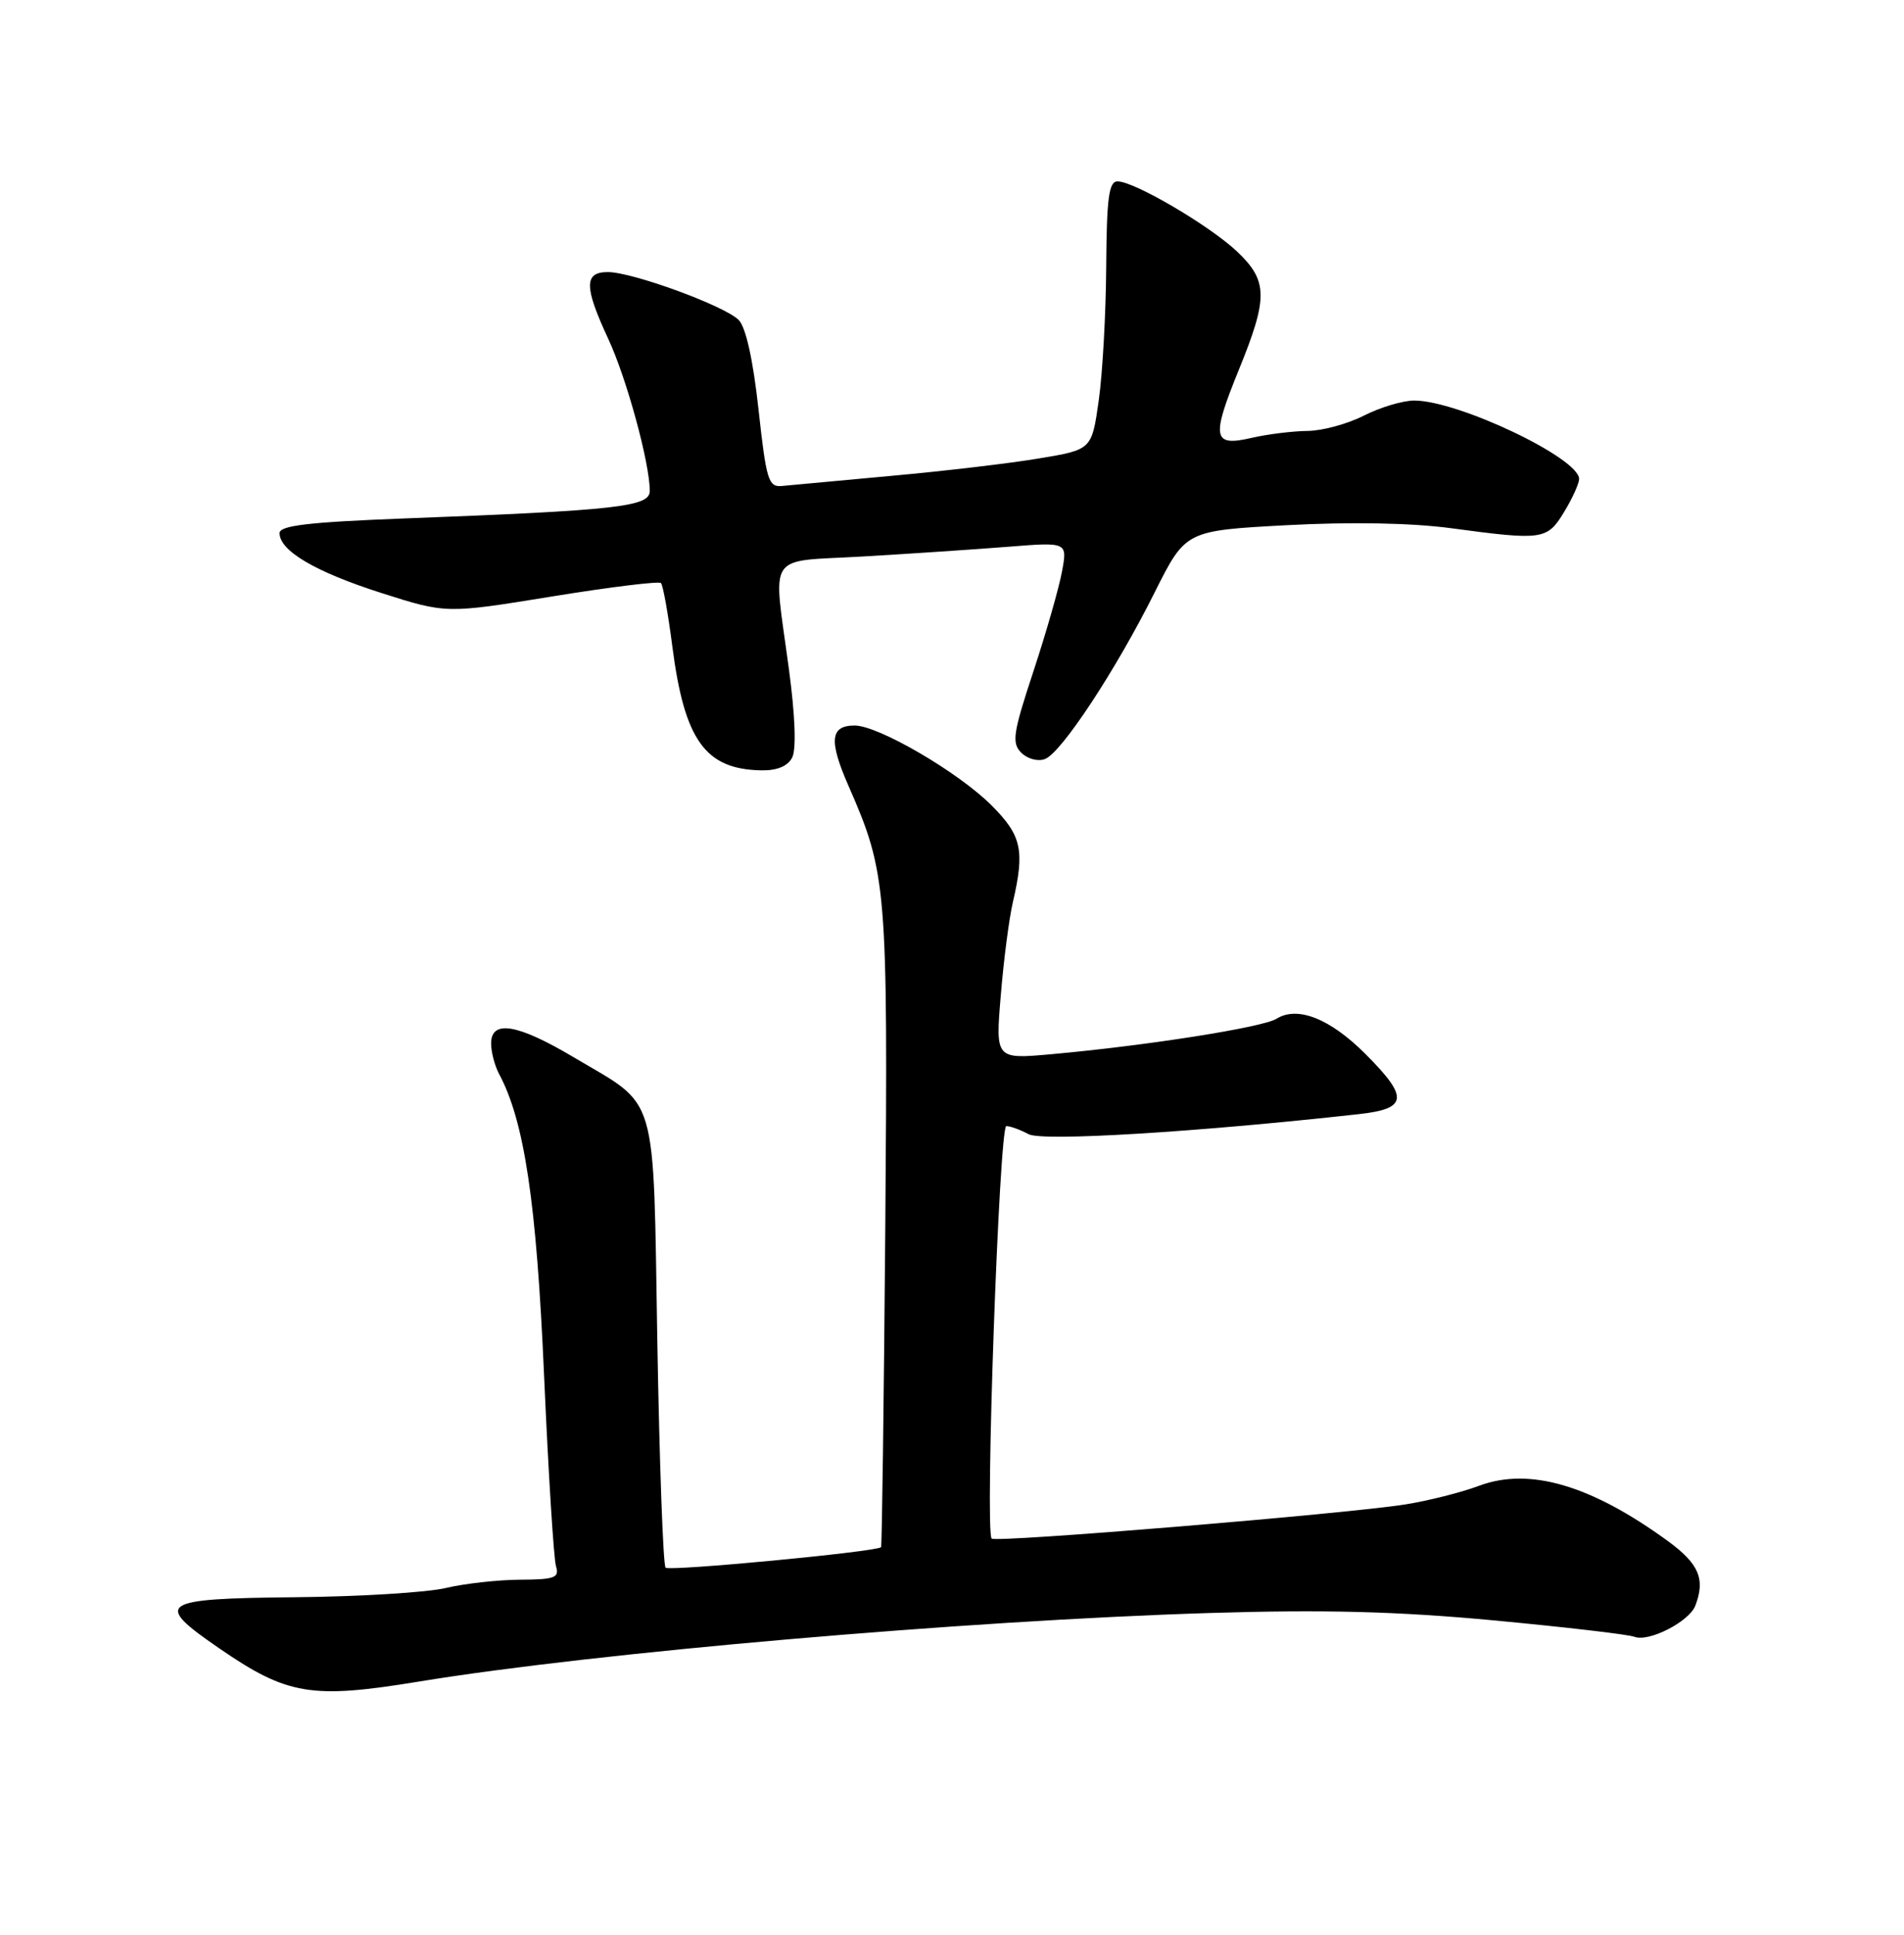 <?xml version="1.0" encoding="UTF-8" standalone="no"?>
<!DOCTYPE svg PUBLIC "-//W3C//DTD SVG 1.1//EN" "http://www.w3.org/Graphics/SVG/1.1/DTD/svg11.dtd" >
<svg xmlns="http://www.w3.org/2000/svg" xmlns:xlink="http://www.w3.org/1999/xlink" version="1.1" viewBox="0 0 252 256">
 <g >
 <path fill="currentColor"
d=" M 55.50 222.49 C 78.80 218.67 127.75 214.43 160.00 213.43 C 175.27 212.96 184.88 213.21 197.68 214.40 C 207.13 215.29 215.53 216.26 216.34 216.58 C 218.23 217.30 223.57 214.57 224.38 212.46 C 225.73 208.94 224.87 206.92 220.75 203.91 C 210.58 196.50 202.42 194.11 195.77 196.59 C 193.42 197.47 189.03 198.58 186.00 199.06 C 178.12 200.31 131.81 204.14 131.25 203.58 C 130.34 202.67 132.25 149.00 133.19 149.00 C 133.71 149.00 135.03 149.48 136.13 150.07 C 137.94 151.04 158.06 149.83 179.75 147.43 C 186.34 146.71 186.51 145.25 180.70 139.44 C 176.03 134.77 171.72 133.07 168.95 134.80 C 167.13 135.94 151.73 138.36 139.13 139.49 C 131.75 140.15 131.75 140.15 132.46 131.68 C 132.84 127.03 133.56 121.48 134.06 119.36 C 135.65 112.50 135.22 110.56 131.25 106.58 C 126.86 102.18 116.26 96.00 113.12 96.00 C 109.87 96.00 109.67 98.00 112.33 104.05 C 117.37 115.54 117.52 117.46 117.17 162.50 C 116.98 185.60 116.73 204.60 116.61 204.72 C 116.00 205.33 88.60 207.93 88.09 207.43 C 87.77 207.10 87.28 193.64 87.00 177.52 C 86.43 143.85 87.23 146.60 75.94 139.90 C 68.49 135.47 65.00 134.89 65.00 138.07 C 65.00 139.20 65.48 141.02 66.06 142.11 C 69.41 148.37 71.01 159.12 72.01 182.00 C 72.58 194.93 73.29 206.29 73.59 207.25 C 74.06 208.76 73.42 209.00 68.82 209.02 C 65.89 209.04 61.48 209.53 59.00 210.12 C 56.52 210.71 47.53 211.26 39.00 211.34 C 21.06 211.52 20.25 212.07 28.97 218.07 C 38.04 224.31 41.19 224.84 55.50 222.49 Z  M 104.84 100.25 C 105.41 99.16 105.25 94.74 104.41 88.50 C 102.30 72.76 101.23 74.39 114.25 73.63 C 120.44 73.27 129.05 72.69 133.39 72.35 C 141.28 71.72 141.28 71.72 140.56 75.61 C 140.17 77.75 138.47 83.69 136.78 88.82 C 134.07 97.01 133.88 98.31 135.17 99.60 C 135.99 100.42 137.39 100.79 138.31 100.43 C 140.49 99.60 147.70 88.65 152.84 78.35 C 156.92 70.21 156.92 70.21 170.34 69.49 C 178.78 69.04 186.83 69.19 192.04 69.89 C 204.21 71.52 204.76 71.45 207.01 67.75 C 208.10 65.96 208.99 64.00 209.00 63.38 C 209.01 60.62 193.00 53.00 187.17 53.00 C 185.66 53.00 182.66 53.90 180.50 55.00 C 178.34 56.10 174.98 57.01 173.04 57.02 C 171.09 57.04 167.78 57.45 165.68 57.93 C 160.51 59.14 160.28 57.97 163.96 48.94 C 167.85 39.40 167.82 37.17 163.75 33.30 C 160.14 29.88 150.14 24.00 147.91 24.00 C 146.76 24.00 146.47 26.20 146.41 35.25 C 146.37 41.44 145.93 49.42 145.42 53.00 C 144.50 59.50 144.50 59.50 137.50 60.66 C 133.65 61.31 124.88 62.34 118.00 62.96 C 111.12 63.59 104.60 64.19 103.51 64.30 C 101.70 64.48 101.42 63.55 100.39 54.17 C 99.68 47.65 98.71 43.28 97.77 42.34 C 95.89 40.46 83.71 36.00 80.45 36.00 C 77.28 36.00 77.30 37.95 80.51 44.85 C 82.94 50.07 86.00 61.28 86.00 64.96 C 86.00 67.05 81.78 67.53 53.25 68.61 C 40.84 69.09 37.00 69.54 37.00 70.54 C 37.00 72.89 41.78 75.69 50.50 78.47 C 59.06 81.20 59.06 81.20 73.02 78.93 C 80.70 77.68 87.21 76.88 87.48 77.15 C 87.75 77.42 88.43 81.21 88.99 85.57 C 90.59 97.94 93.34 101.78 100.71 101.93 C 102.81 101.98 104.25 101.39 104.84 100.25 Z "/>
</g>
</svg>